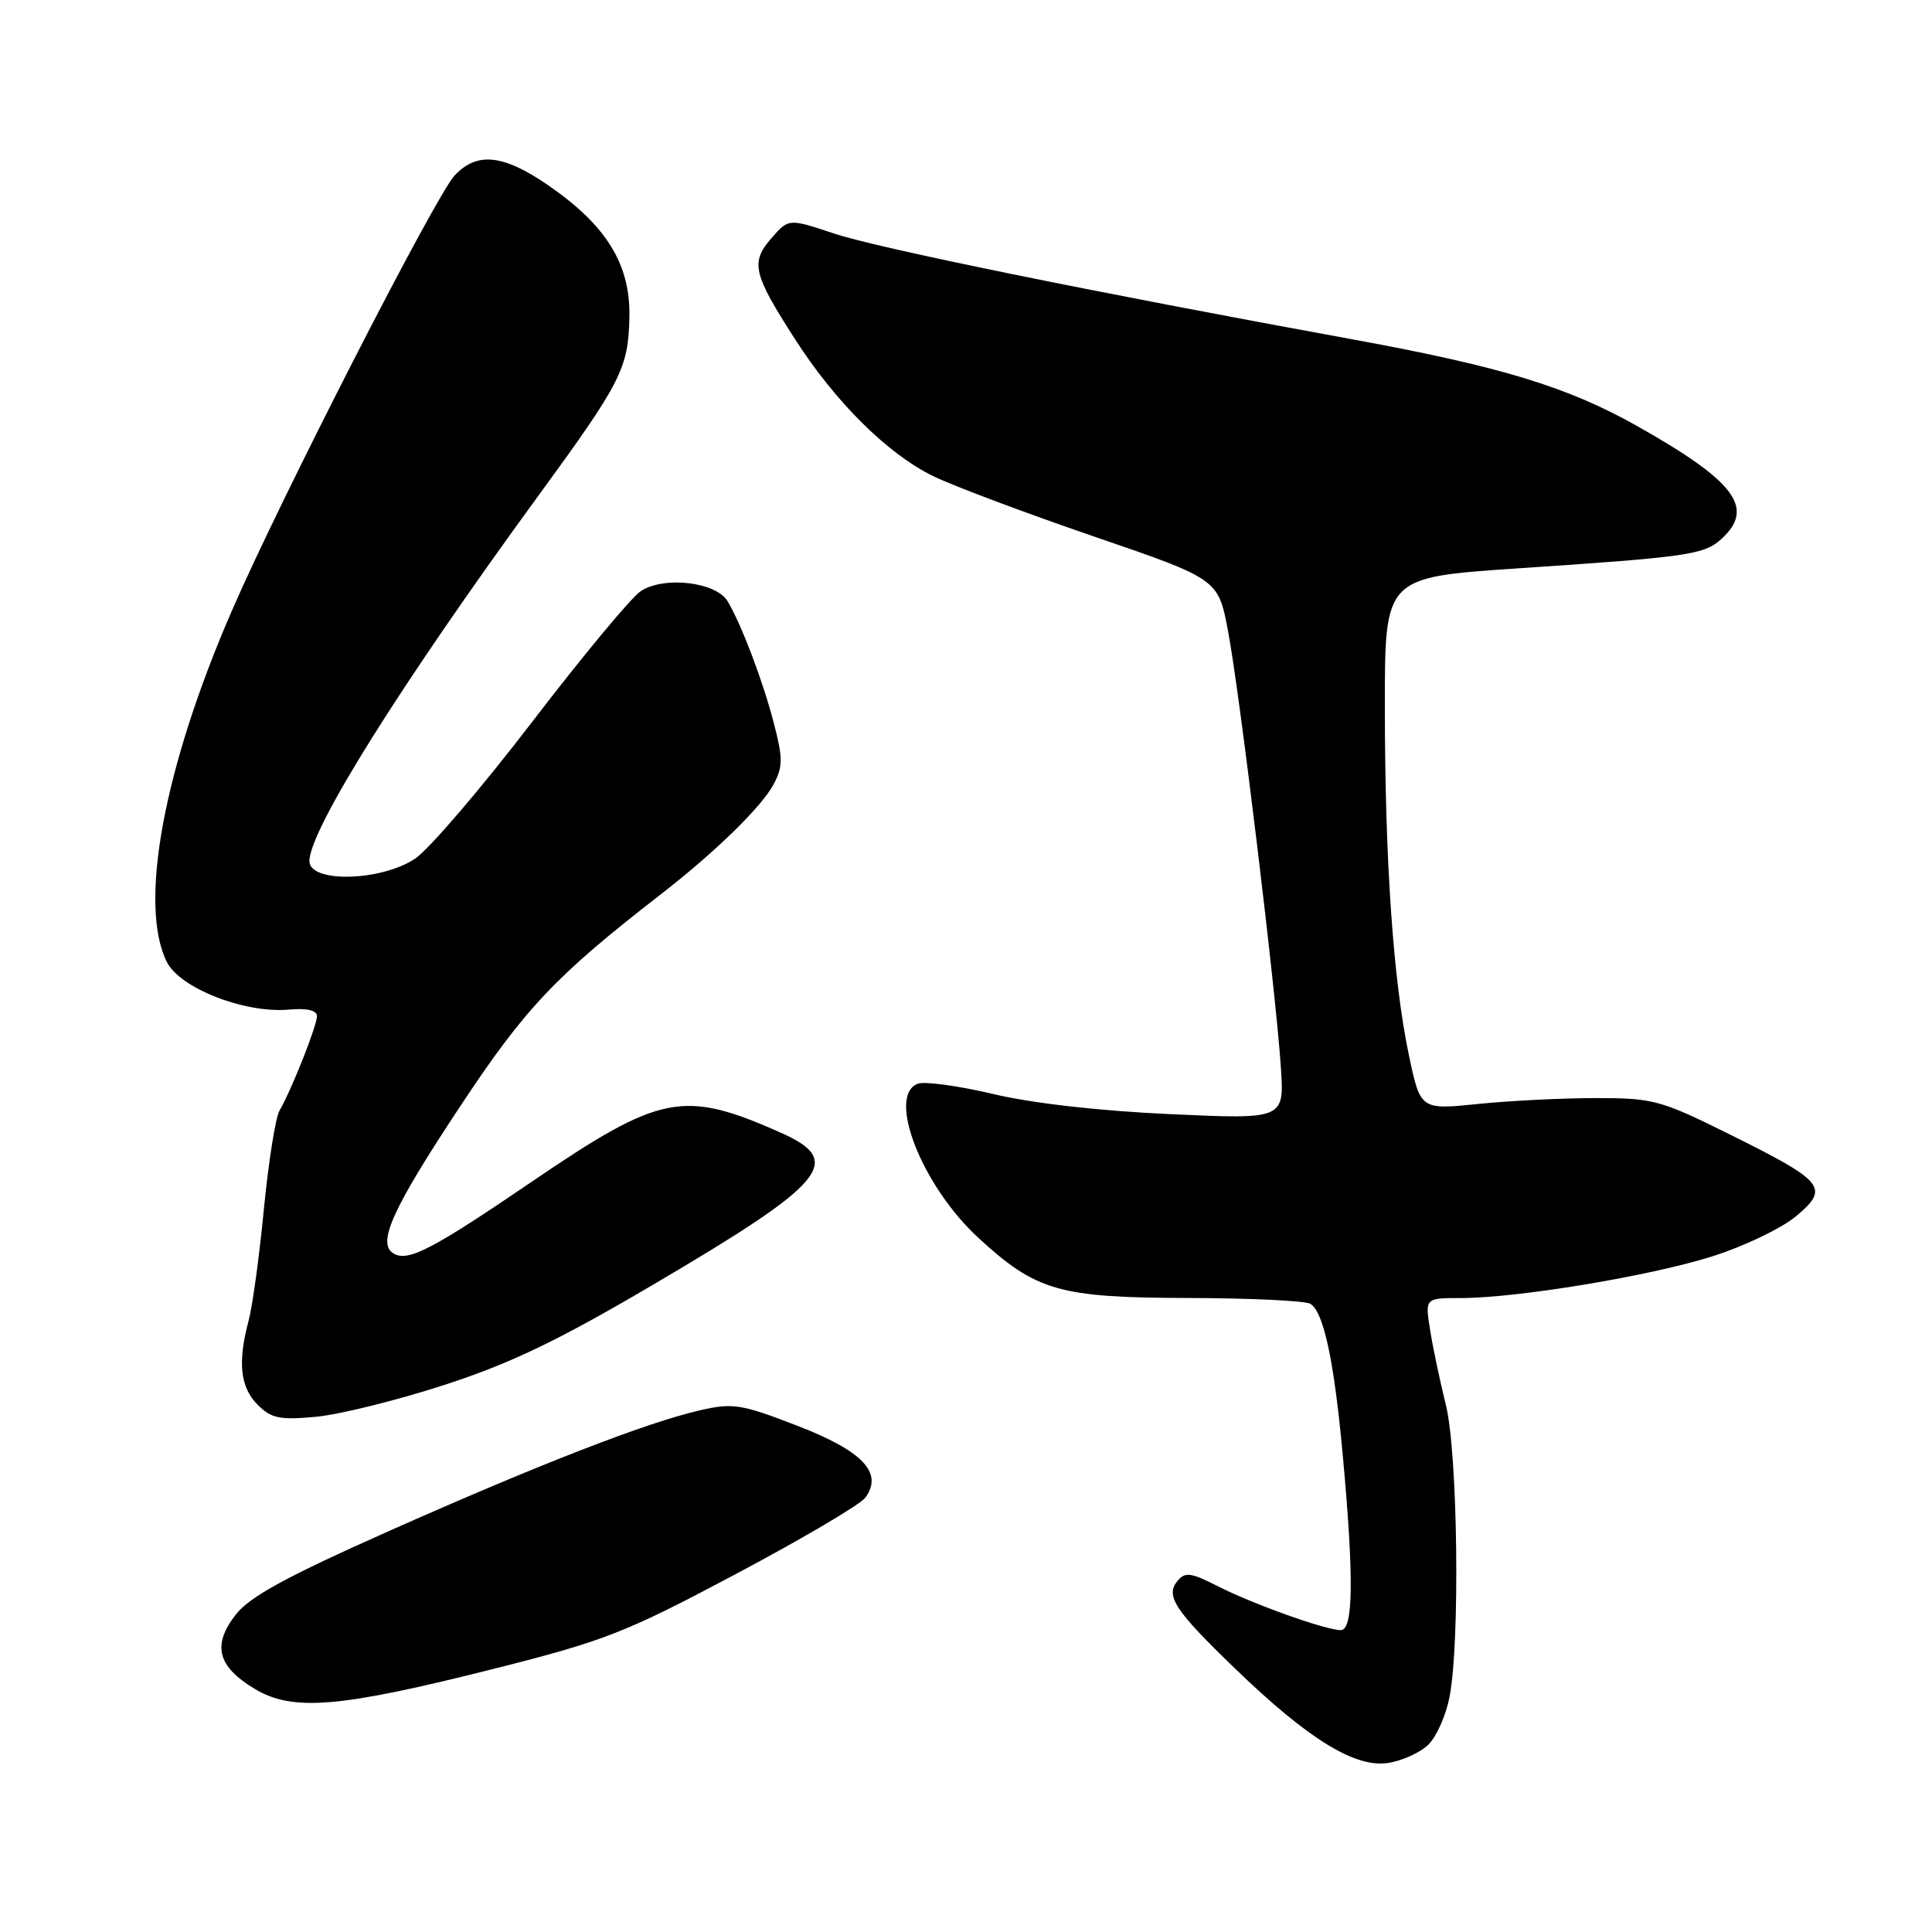 <?xml version="1.0" encoding="UTF-8" standalone="no"?>
<!DOCTYPE svg PUBLIC "-//W3C//DTD SVG 1.1//EN" "http://www.w3.org/Graphics/SVG/1.1/DTD/svg11.dtd" >
<svg xmlns="http://www.w3.org/2000/svg" xmlns:xlink="http://www.w3.org/1999/xlink" version="1.1" viewBox="0 0 256 256">
 <g >
 <path fill="currentColor"
d=" M 189.30 231.14 C 190.36 230.08 191.61 227.25 192.07 224.86 C 193.48 217.59 193.16 192.43 191.58 186.14 C 190.81 183.04 189.87 178.59 189.50 176.25 C 188.82 172.00 188.82 172.00 193.53 172.00 C 201.04 172.00 218.63 169.09 226.90 166.47 C 231.08 165.15 236.07 162.76 237.98 161.16 C 242.48 157.40 241.80 156.57 229.17 150.30 C 220.05 145.77 219.05 145.50 211.50 145.50 C 207.10 145.50 200.06 145.85 195.86 146.28 C 188.21 147.06 188.21 147.06 186.68 139.78 C 184.60 129.92 183.50 113.91 183.50 93.50 C 183.50 76.50 183.50 76.50 201.00 75.32 C 223.74 73.80 225.79 73.50 228.08 71.43 C 232.59 67.34 229.98 63.82 217.00 56.49 C 207.76 51.28 198.93 48.58 179.50 45.02 C 144.41 38.61 116.30 32.87 110.50 30.94 C 104.50 28.94 104.50 28.94 102.21 31.57 C 99.42 34.78 99.77 36.27 105.35 44.95 C 110.73 53.33 117.63 60.15 123.67 63.10 C 126.33 64.39 135.91 67.99 144.96 71.09 C 161.42 76.73 161.42 76.73 162.72 83.61 C 164.26 91.73 169.07 131.46 169.72 141.41 C 170.18 148.32 170.18 148.32 155.07 147.63 C 145.75 147.21 136.75 146.19 131.59 144.96 C 126.99 143.87 122.50 143.26 121.61 143.60 C 117.47 145.18 122.15 157.12 129.61 163.99 C 137.30 171.08 140.33 171.95 157.50 171.99 C 165.75 172.01 173.02 172.36 173.65 172.77 C 175.41 173.90 176.79 180.38 177.94 193.00 C 179.41 209.11 179.33 216.00 177.66 216.00 C 175.66 216.00 165.98 212.54 161.30 210.15 C 157.81 208.37 157.02 208.27 156.03 209.47 C 154.38 211.45 155.64 213.37 163.69 221.13 C 173.36 230.46 179.56 234.28 183.94 233.60 C 185.83 233.30 188.25 232.20 189.30 231.14 Z  M 65.58 221.09 C 80.15 217.41 82.86 216.35 97.48 208.58 C 106.26 203.92 114.00 199.36 114.66 198.45 C 117.07 195.16 114.33 192.27 105.60 188.90 C 98.19 186.04 97.09 185.87 92.76 186.87 C 85.65 188.50 71.42 194.03 51.52 202.88 C 37.99 208.90 33.12 211.55 31.25 213.93 C 28.09 217.98 28.80 220.81 33.73 223.77 C 38.78 226.82 44.94 226.30 65.58 221.09 Z  M 58.85 183.52 C 67.61 180.68 73.90 177.66 86.35 170.34 C 109.61 156.67 111.98 153.85 103.40 150.06 C 90.52 144.36 87.56 144.95 70.50 156.56 C 57.16 165.64 54.03 167.26 52.11 166.07 C 49.93 164.72 52.02 160.12 60.98 146.59 C 69.59 133.57 73.61 129.32 87.50 118.55 C 94.81 112.88 100.97 106.87 102.55 103.85 C 103.74 101.59 103.74 100.43 102.54 95.83 C 101.08 90.21 98.27 82.80 96.42 79.68 C 94.88 77.08 87.86 76.29 84.84 78.38 C 83.55 79.28 77.07 87.09 70.44 95.75 C 63.80 104.41 56.87 112.51 55.04 113.75 C 50.53 116.79 41.00 117.03 41.00 114.10 C 41.00 109.97 53.12 90.63 71.42 65.57 C 82.36 50.59 83.27 48.80 83.40 41.94 C 83.52 35.00 80.34 29.85 72.64 24.55 C 66.68 20.45 63.21 20.08 60.24 23.25 C 57.71 25.95 37.10 66.22 30.69 81.00 C 21.70 101.70 18.35 119.79 22.08 127.42 C 23.79 130.92 32.38 134.29 38.25 133.78 C 40.67 133.56 42.00 133.87 42.00 134.64 C 42.00 135.91 38.65 144.37 37.03 147.18 C 36.50 148.11 35.58 153.96 34.97 160.18 C 34.37 166.41 33.46 173.07 32.94 175.00 C 31.47 180.51 31.83 183.83 34.13 186.13 C 35.95 187.95 37.06 188.18 41.88 187.73 C 44.97 187.44 52.61 185.55 58.85 183.52 Z "/>
</g>
</svg>